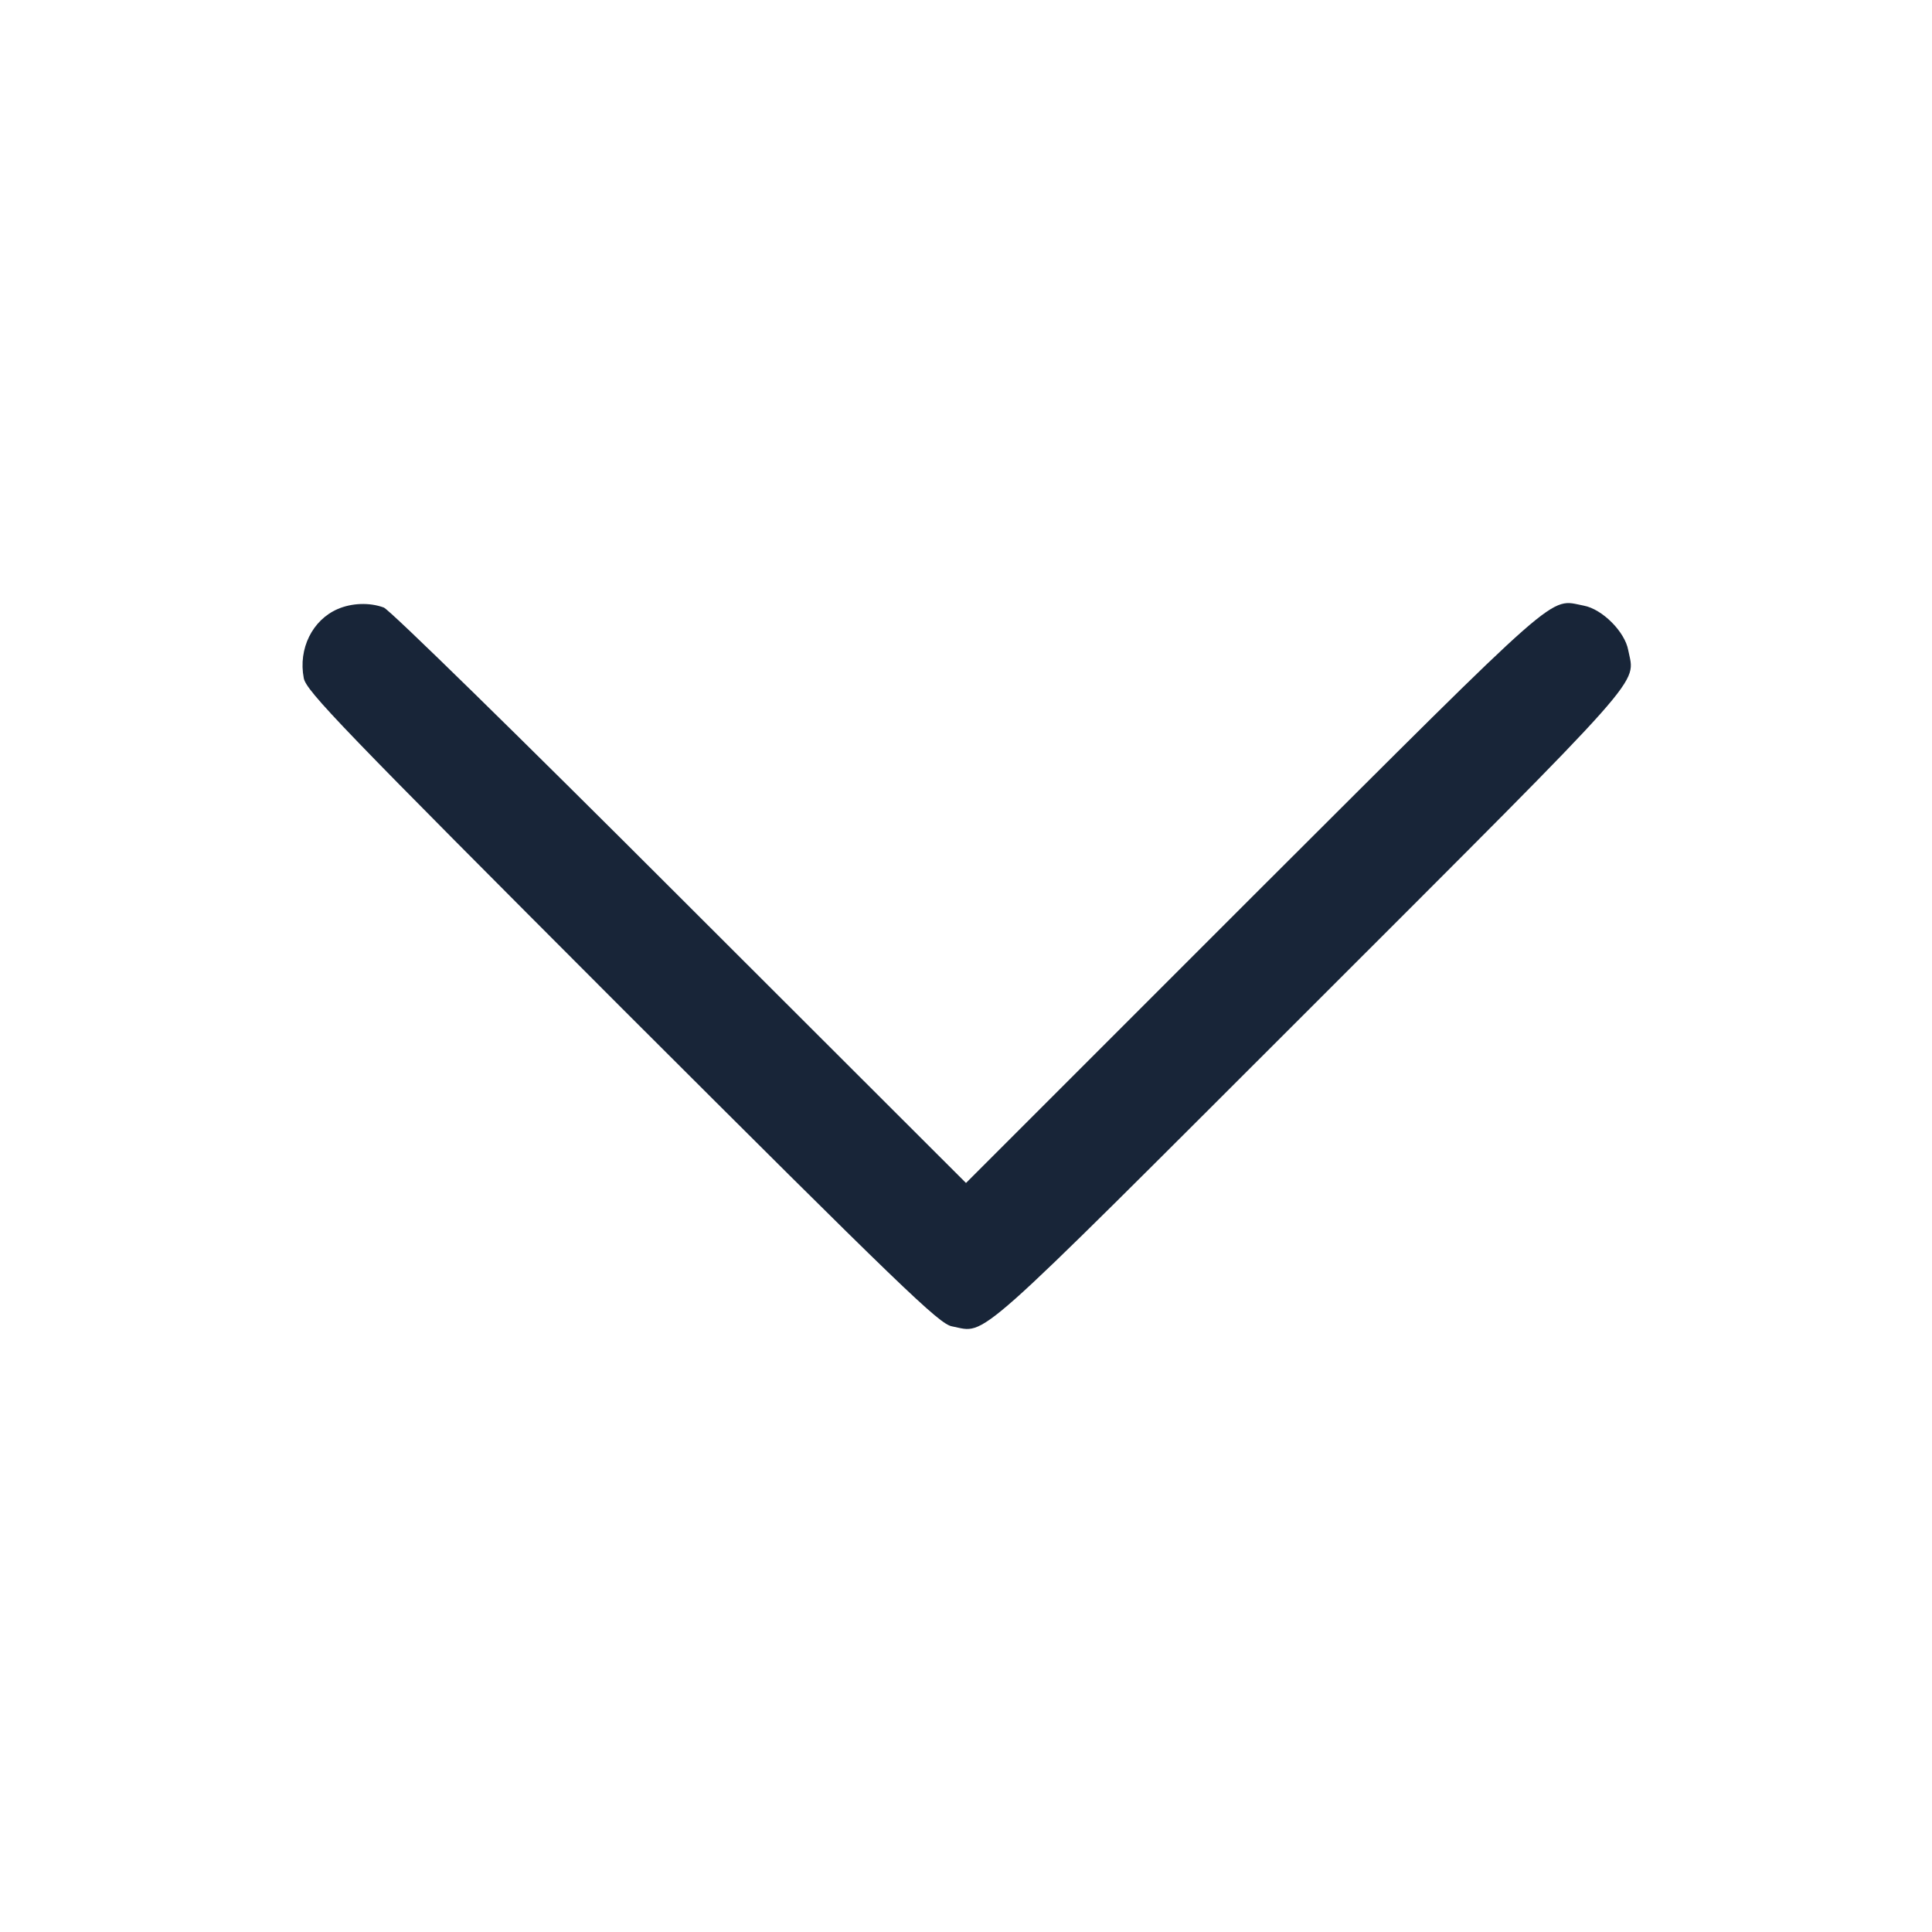 <svg xmlns="http://www.w3.org/2000/svg" version="1.0" width="512pt" height="512pt" viewBox="0 0 512 512" preserveAspectRatio="xMidYMid meet">

<g transform="translate(0,512) scale(0.1,-0.1)" fill="#182538" stroke="none">
<path d="M895 3506 c-67 -29 -105 -105 -90 -183 6 -34 100 -131 843 -875 744 -743 841 -837 875 -843 94 -18 39 -66 949 843 909 909 861 855 843 949 -9 49 -69 109 -118 118 -94 18 -46 59 -875 -768 l-762 -762 -758 757 c-424 424 -769 762 -785 768 -38 14 -85 12 -122 -4z"/>
</g>
</svg>